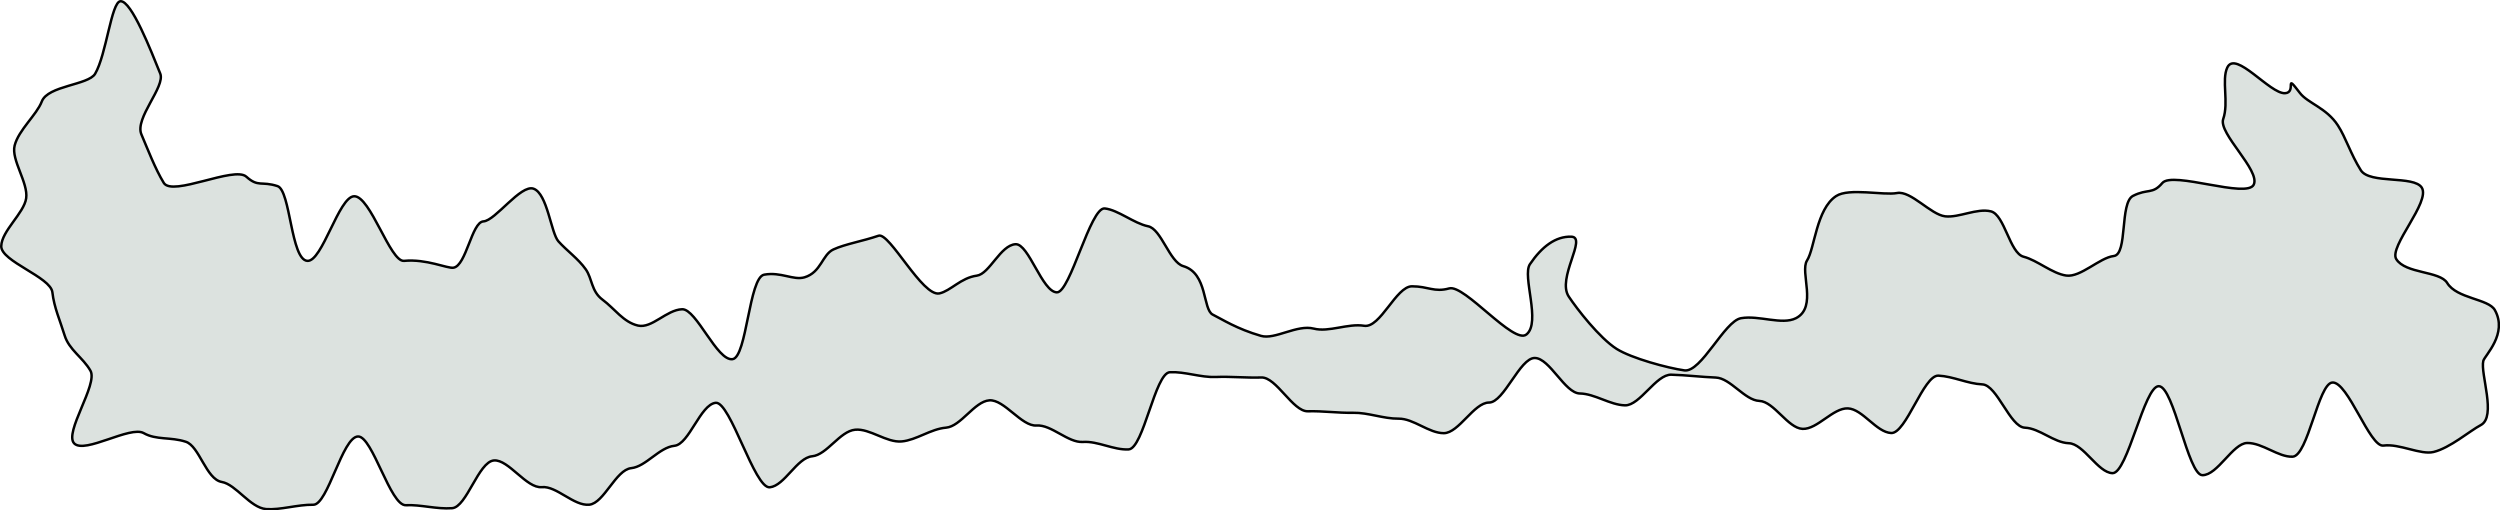 <svg xmlns="http://www.w3.org/2000/svg" viewBox="0 0 1005.96 205.41"><path d="M34.32,481.39c-3.05-5.34-8.61-8.37-10.41-14.26S19.69,456,19,449.84-1.73,437.4-1.58,431.26,7.6,418,8.45,412c.89-6.24-6.11-15.46-4.64-21.22,1.6-6.28,8.88-12.36,10.93-17.73,2.46-6.42,18.74-6.57,21.45-11.14,4.52-7.64,6.53-28.93,10.2-29.19,4.44-.31,12.36,20.14,16,29.08,2.18,5.32-10.37,17.95-7.57,24.5,2.49,5.83,5.55,13.86,9,19.51s28.36-6.87,33.21-2.5,6,1.68,12.56,3.8c5.25,1.71,5.33,29.58,12,30.08,6,.45,12.64-25.81,18.82-26,6.57-.2,14.5,26.53,20.09,26,9-.87,17.43,3.14,19.89,2.75,5.16-.81,7.34-18.39,12.08-18.64s15-15,20.15-13.15c5.59,2,7,17.8,10,21.18,3.29,3.69,8,7,11,11.26,2.65,3.76,2.19,8.81,6.72,12.19,5,3.71,8.41,9.08,14.28,10.44,5.61,1.3,11.46-6.35,17.8-6.56,5.72-.18,14.05,21,20.29,20.08,5.74-.84,6.59-32.92,12.71-34,6.82-1.21,11.72,2.38,16.22,1.07,6.72-2,7.1-9.13,11.64-11.22,4.77-2.19,11.72-3.31,18.16-5.52,4.41-1.51,17.65,24.67,24.49,23.21,4.54-1,8.61-6.29,15.06-7.14,5.09-.68,9.52-12.33,15.58-12.65,5.3-.28,10.71,19.22,16.62,19.37,5.38.14,13.47-34.39,19.27-33.76,5.4.59,11.72,6,17.4,7.16,5.36,1.05,8.65,14.43,14.19,16.05,9.91,2.88,7.74,17.47,11.89,19.52,3.78,1.87,9.59,5.71,19.38,8.54,5.63,1.62,14.47-4.65,21.24-2.92,6.09,1.56,13.75-2.19,20.27-1.14s12.85-15.89,19.25-15.88c6.65,0,8.86,2.52,15,.84S607,471,612.13,466.8c6-4.79-1.82-23.51,1.41-28.27,4.8-7.09,10.35-11.27,16.64-11.07,6.56.2-5.95,16.73-1,24.12,3.27,4.93,12.35,16.66,19.27,21.05,6,3.76,20.42,7.66,27.22,8.63s16.13-19.86,22.81-21c7.23-1.27,16.48,2.85,22.1,0,8.76-4.49,1.48-18.54,4.46-23.22,3.12-4.89,3.73-20.67,11.7-25.92,5.16-3.39,19.07-.2,24.49-1.22,5.62-1.06,13.57,8.71,19.39,9.37,5.58.63,12.73-3.38,18.41-2,5.53,1.39,7.57,16.81,13.14,18.25s11.54,6.79,17.15,7.58c5.77.83,13.47-7.21,19.15-7.86s2.33-21.42,7.72-24.19c6-3.06,7.82-.46,11.82-5.19,4.11-4.88,34.07,6.39,36.78.65s-14.32-20.62-12.29-26.39c2.32-6.61-.73-15.69,1.64-20.72,3.34-7.1,17.11,10.6,23.22,10.33,4.92-.22-.65-8.82,6-.1,3.14,4.12,10.74,6,15.31,13.09,3.16,4.87,5.1,11.46,9.2,18,3.57,5.67,21.36,2,24.53,7,3.61,5.76-13.36,23.79-10.26,28.77,3.69,5.93,17.54,4.73,20.48,9.58,3.87,6.36,16.63,6.36,19.18,10.91,5.35,9.54-4.11,18.33-4.64,20.45-1.27,5.14,5.41,22.44-1,25.83-4.49,2.37-12.34,9.2-19,10.83-5.25,1.29-13.75-3.45-20.18-2.57-5.52.77-14.28-25.87-20.57-25.37-5.66.45-9.79,29.58-16,29.84-5.73.24-12.12-5.61-18.27-5.51-5.78.1-11.89,13-18,12.95-5.82,0-11.48-35.72-17.56-35.81-5.85-.1-12.57,35.18-18.62,35-5.87-.16-11.58-11.84-17.6-12.05s-11.67-6-17.67-6.25-11.13-17.15-17.11-17.42-11.71-3.24-17.68-3.52-13,23.38-19,23.09-11.46-9.63-17.41-9.91-12.33,8.52-18.26,8.24-11.46-11-17.37-11.25-11.63-9.17-17.53-9.4-12-1-17.91-1.15c-6.12-.2-12.62,12.48-18.64,12.33s-12.13-4.67-18.16-4.77-12.11-14.22-18.13-14.28-12.39,17.94-18.42,17.93-12.15,12.29-18.17,12.32-12.2-5.92-18.22-5.84-12.23-2.48-18.25-2.36-12.23-.78-18.25-.61-12.7-13.81-18.71-13.6-12.34-.46-18.35-.2-12.45-2.22-18.45-1.92-10.61,30.72-16.61,31.06-12.37-3.41-18.37-3S421,503,415,503.44,402,492.85,396,493.31s-11.46,10.53-17.44,11c-6.14.51-11.85,5-17.82,5.54-6.14.54-12.76-5.27-18.72-4.72-6.15.57-11.34,10.12-17.3,10.69-6.15.6-11.1,11.88-17.05,12.48-6.15.62-15.83-34.56-21.77-34C279.7,495,275.23,511,269.3,511.6c-6.17.64-11.48,8.4-17.4,9-6.18.64-10.94,14.11-16.86,14.7-6.19.63-13.17-7.62-19.07-7.06-6.21.6-13.41-11.25-19.31-10.74-6.23.54-10.93,18.77-16.82,19.21-6.26.46-12.72-1.51-18.59-1.2-6.29.34-13.41-27.81-19.26-27.66-6.33.15-12.15,27.57-18,27.47-6.37-.1-13.27,2.19-19,1.74-6.38-.5-12.13-9.93-17.82-10.9-6.33-1.09-9-14.44-14.51-16.19-6.08-2-11.86-.59-16.92-3.47-5.4-3.08-23.67,8.44-27.94,4.17S37.45,486.87,34.32,481.39Z" transform="translate(2.08 -332.22)" fill="#dce2df"/><path d="M34.32,481.39c-3.05-5.34-8.61-8.37-10.41-14.26S19.69,456,19,449.84-1.73,437.4-1.58,431.26,7.6,418,8.45,412c.89-6.24-6.11-15.46-4.64-21.22,1.6-6.28,8.88-12.36,10.93-17.73,2.46-6.42,18.74-6.57,21.45-11.14,4.52-7.64,6.53-28.93,10.2-29.19,4.44-.31,12.36,20.14,16,29.08,2.18,5.32-10.37,17.95-7.57,24.5,2.49,5.83,5.55,13.86,9,19.51s28.36-6.87,33.21-2.5,6,1.68,12.56,3.8c5.25,1.71,5.33,29.58,12,30.08,6,.45,12.64-25.81,18.82-26,6.57-.2,14.5,26.53,20.09,26,9-.87,17.43,3.14,19.89,2.75,5.16-.81,7.34-18.39,12.08-18.64s15-15,20.15-13.15c5.59,2,7,17.8,10,21.18,3.29,3.69,8,7,11,11.26,2.65,3.76,2.19,8.81,6.72,12.19,5,3.71,8.41,9.08,14.28,10.44,5.61,1.3,11.46-6.35,17.8-6.56,5.72-.18,14.05,21,20.29,20.08,5.74-.84,6.59-32.92,12.71-34,6.82-1.21,11.72,2.38,16.22,1.07,6.72-2,7.1-9.13,11.64-11.22,4.77-2.19,11.72-3.31,18.16-5.52,4.41-1.51,17.65,24.67,24.49,23.21,4.54-1,8.61-6.29,15.06-7.14,5.09-.68,9.52-12.33,15.58-12.65,5.3-.28,10.71,19.22,16.62,19.37,5.38.14,13.47-34.39,19.27-33.76,5.4.59,11.72,6,17.4,7.16,5.36,1.05,8.65,14.43,14.19,16.05,9.91,2.88,7.74,17.47,11.89,19.52,3.78,1.87,9.59,5.71,19.38,8.54,5.63,1.62,14.47-4.65,21.24-2.92,6.09,1.56,13.75-2.19,20.27-1.14s12.85-15.89,19.25-15.88c6.65,0,8.86,2.52,15,.84S607,471,612.13,466.8c6-4.79-1.82-23.51,1.41-28.27,4.8-7.09,10.35-11.27,16.64-11.07,6.56.2-5.95,16.73-1,24.12,3.27,4.93,12.35,16.66,19.27,21.05,6,3.76,20.42,7.66,27.22,8.63s16.13-19.86,22.81-21c7.23-1.27,16.48,2.85,22.1,0,8.76-4.49,1.48-18.54,4.46-23.22,3.12-4.89,3.73-20.67,11.7-25.92,5.16-3.39,19.07-.2,24.49-1.22,5.62-1.06,13.57,8.71,19.39,9.37,5.58.63,12.73-3.38,18.41-2,5.53,1.39,7.57,16.81,13.14,18.25s11.54,6.79,17.15,7.58c5.77.83,13.47-7.21,19.15-7.86s2.33-21.42,7.72-24.19c6-3.06,7.82-.46,11.82-5.19,4.11-4.88,34.07,6.39,36.78.65s-14.32-20.62-12.29-26.39c2.32-6.61-.73-15.69,1.64-20.72,3.34-7.1,17.11,10.6,23.22,10.33,4.92-.22-.65-8.82,6-.1,3.14,4.12,10.74,6,15.31,13.09,3.16,4.87,5.1,11.46,9.2,18,3.57,5.67,21.36,2,24.53,7,3.61,5.76-13.36,23.79-10.26,28.77,3.69,5.93,17.54,4.73,20.48,9.58,3.87,6.36,16.63,6.36,19.18,10.91,5.35,9.54-4.11,18.33-4.64,20.45-1.27,5.14,5.41,22.44-1,25.83-4.49,2.37-12.34,9.2-19,10.83-5.25,1.29-13.75-3.45-20.18-2.57-5.52.77-14.28-25.87-20.57-25.37-5.66.45-9.79,29.58-16,29.84-5.73.24-12.12-5.61-18.27-5.51-5.78.1-11.89,13-18,12.95-5.82,0-11.48-35.72-17.56-35.81-5.85-.1-12.57,35.18-18.62,35-5.87-.16-11.58-11.84-17.6-12.05s-11.67-6-17.67-6.25-11.13-17.15-17.11-17.42-11.71-3.24-17.68-3.52-13,23.38-19,23.09-11.46-9.63-17.41-9.91-12.33,8.52-18.26,8.24-11.46-11-17.37-11.25-11.63-9.17-17.53-9.4-12-1-17.91-1.15c-6.12-.2-12.62,12.48-18.64,12.33s-12.13-4.67-18.16-4.77-12.11-14.22-18.13-14.28-12.39,17.94-18.42,17.93-12.15,12.29-18.17,12.32-12.2-5.92-18.22-5.84-12.23-2.48-18.25-2.36-12.23-.78-18.25-.61-12.7-13.81-18.71-13.6-12.34-.46-18.35-.2-12.45-2.22-18.45-1.92-10.61,30.72-16.61,31.06-12.37-3.41-18.37-3S421,503,415,503.44,402,492.85,396,493.31s-11.46,10.53-17.44,11c-6.14.51-11.85,5-17.82,5.54-6.14.54-12.76-5.27-18.72-4.72-6.15.57-11.34,10.12-17.3,10.69-6.15.6-11.1,11.88-17.05,12.48-6.15.62-15.83-34.56-21.77-34C279.7,495,275.23,511,269.3,511.6c-6.17.64-11.48,8.4-17.4,9-6.18.64-10.94,14.11-16.86,14.7-6.19.63-13.17-7.62-19.07-7.06-6.21.6-13.41-11.25-19.31-10.74-6.23.54-10.93,18.77-16.82,19.21-6.26.46-12.72-1.51-18.59-1.2-6.29.34-13.41-27.81-19.26-27.66-6.33.15-12.15,27.57-18,27.47-6.37-.1-13.27,2.19-19,1.74-6.38-.5-12.13-9.93-17.82-10.9-6.33-1.09-9-14.44-14.51-16.19-6.08-2-11.86-.59-16.92-3.47-5.4-3.08-23.67,8.44-27.94,4.17S37.45,486.87,34.32,481.39Z" transform="translate(2.08 -332.22)" fill="none" stroke="#000"/></svg>